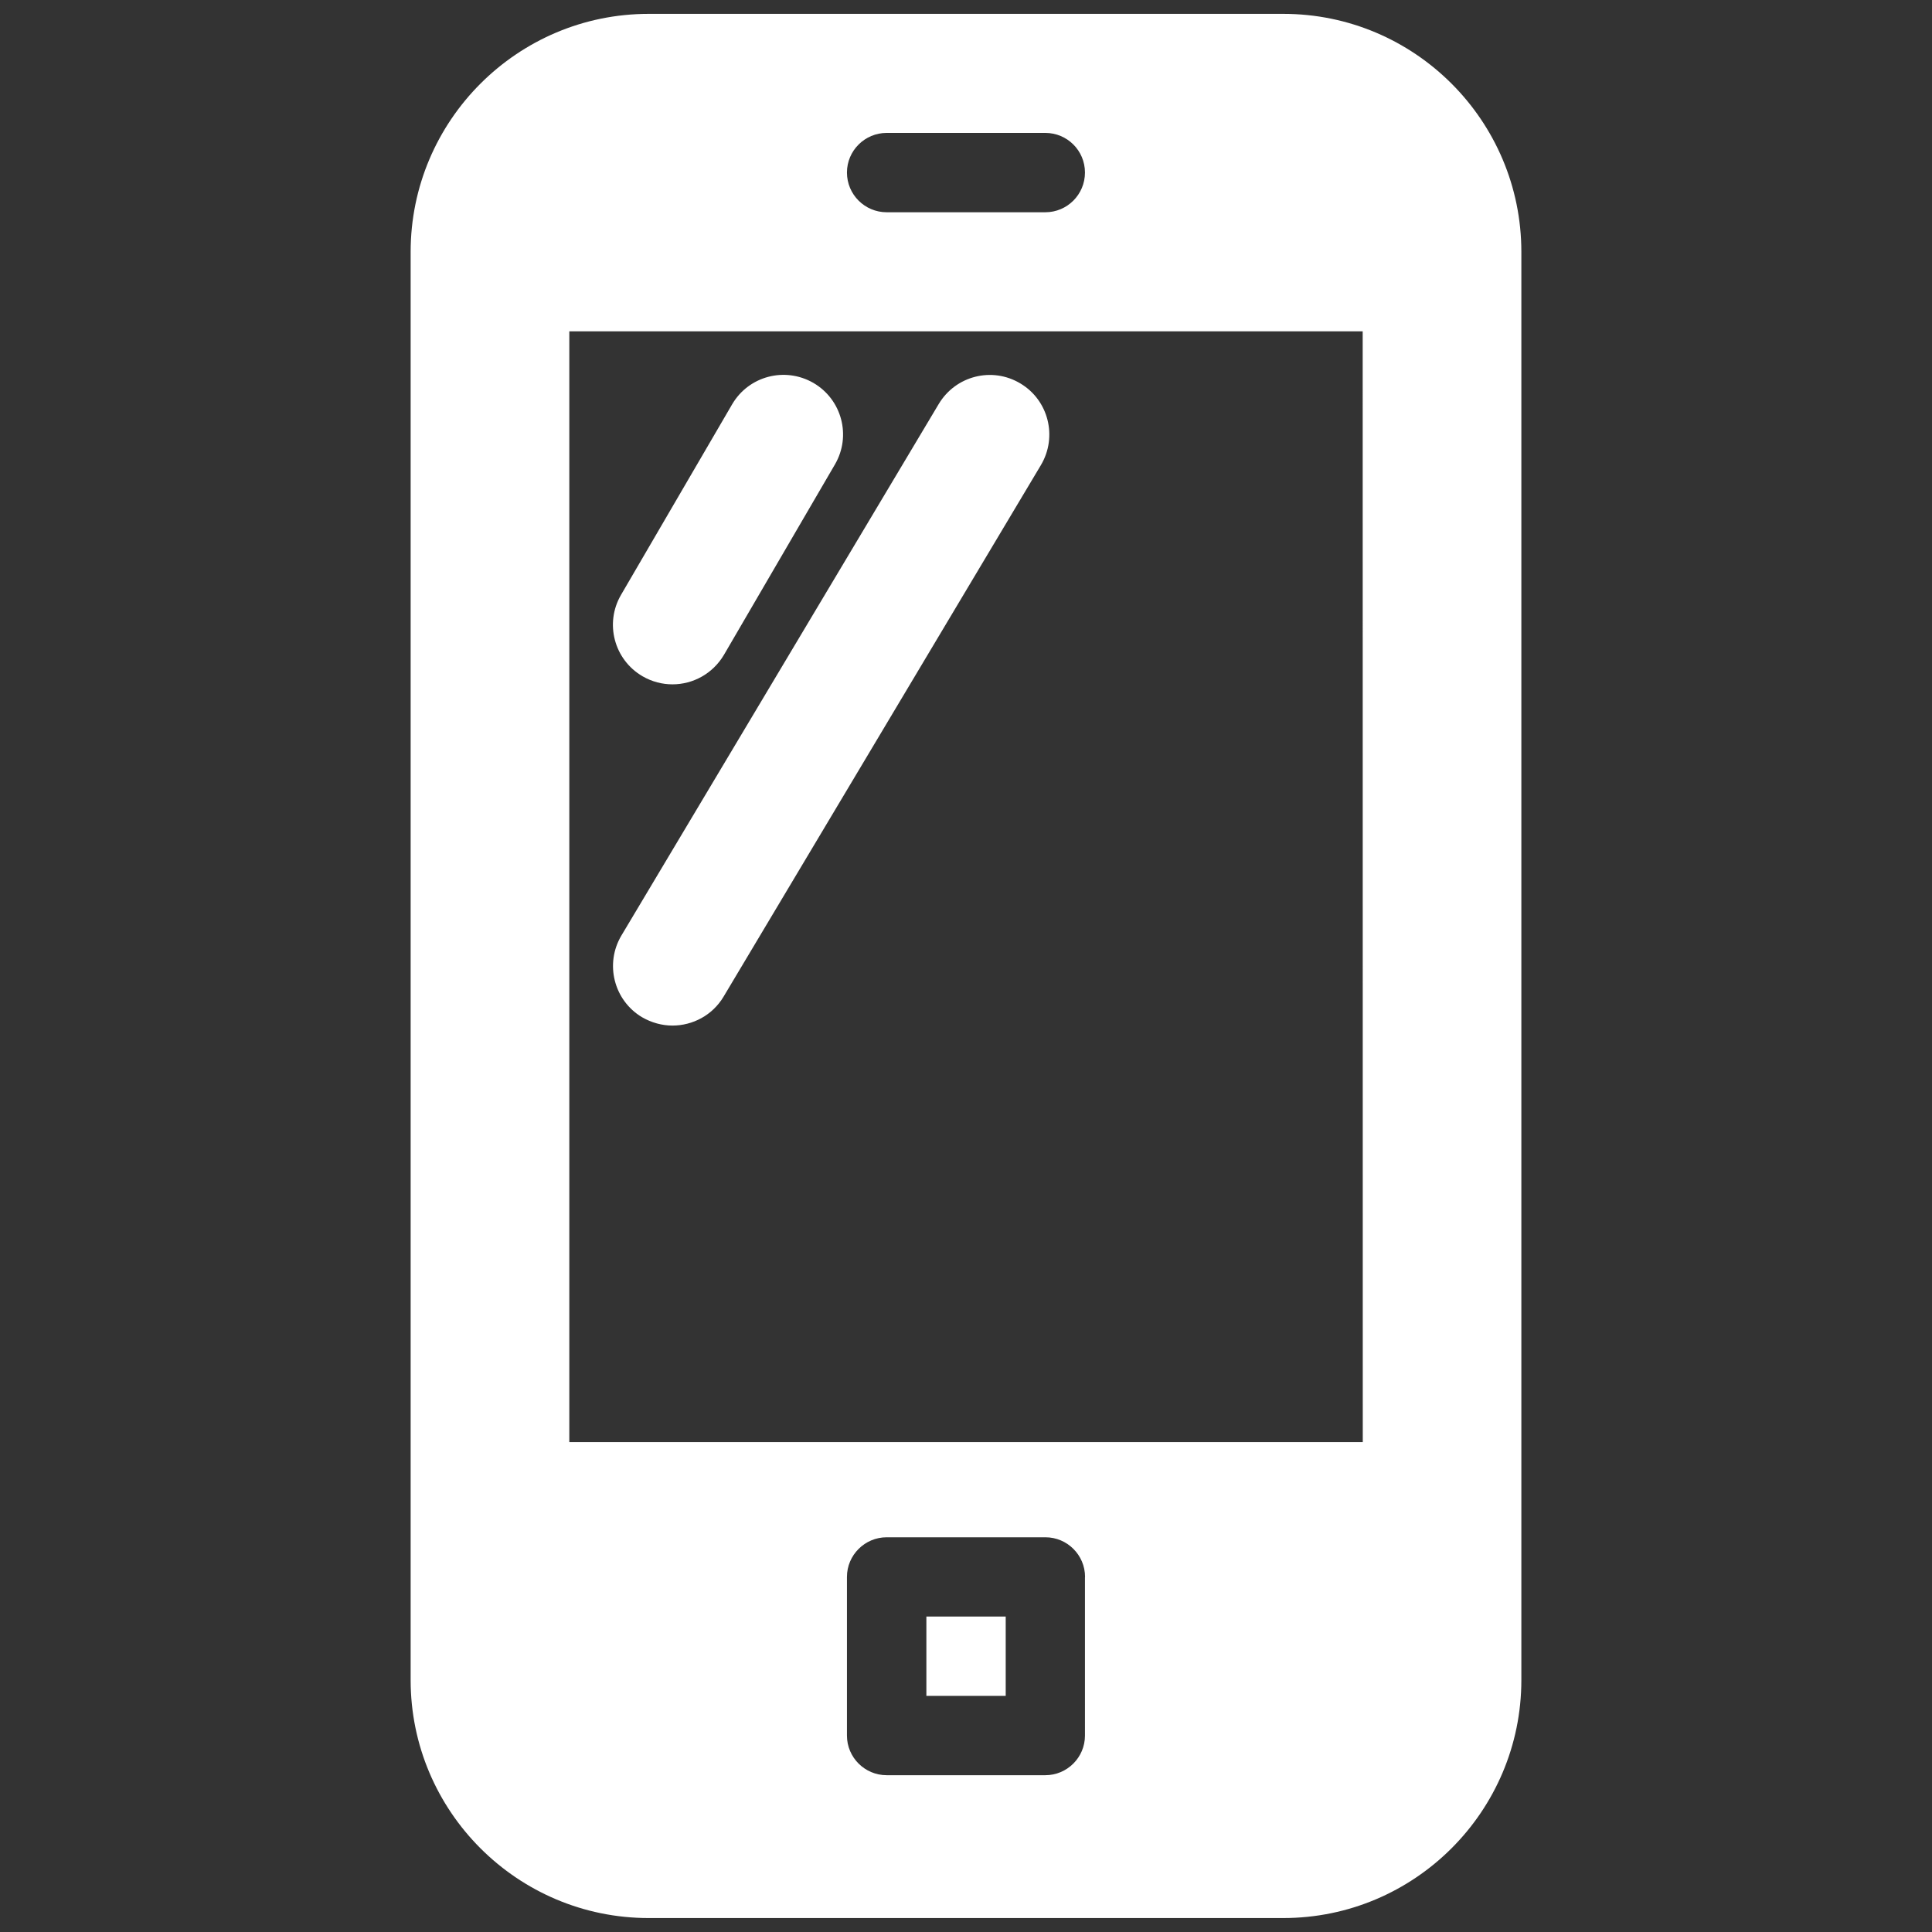 <?xml version="1.0" encoding="utf-8"?>
<!-- Generator: Adobe Illustrator 25.4.1, SVG Export Plug-In . SVG Version: 6.00 Build 0)  -->
<svg version="1.1" id="Layer_1" xmlns="http://www.w3.org/2000/svg" xmlns:xlink="http://www.w3.org/1999/xlink" x="0px" y="0px"
	 viewBox="0 0 216 216" style="enable-background:new 0 0 216 216;" xml:space="preserve">
<rect x="0" y="0" width="216" height="216" fill="#333333" stroke="none"/>
<style type="text/css">
	.st0{fill:#FFFFFF;}
</style>
<path class="st0" d="M103.57,180.73h8.87v8.87h-8.87V180.73z M71.77,113.72c1.07,0.62,2.25,0.94,3.41,0.94
	c2.25,0,4.47-1.14,5.72-3.24l35.48-59.43c1.87-3.16,0.85-7.24-2.3-9.12c-3.17-1.9-7.24-0.86-9.13,2.3L69.47,104.6
	C67.6,107.75,68.62,111.83,71.77,113.72z M170.09,28.16v159.67c0,14.68-11.94,26.61-26.61,26.61H72.52
	c-14.68,0-26.61-11.94-26.61-26.61V28.16c0-14.67,11.94-26.61,26.61-26.61h70.96C158.16,1.55,170.09,13.49,170.09,28.16z
	 M94.69,19.29c0,2.45,1.99,4.44,4.44,4.44h17.74c2.44,0,4.43-1.98,4.43-4.44s-1.99-4.43-4.43-4.43H99.13
	C96.69,14.86,94.69,16.84,94.69,19.29z M121.31,176.3c0-2.44-1.99-4.43-4.43-4.43H99.13c-2.44,0-4.44,1.99-4.44,4.43v17.74
	c0,2.44,1.99,4.43,4.44,4.43h17.74c2.44,0,4.43-1.99,4.43-4.43V176.3H121.31z M152.35,37.04h-88.7v124.19h88.71L152.35,37.04
	L152.35,37.04z M71.84,75.61c1.06,0.61,2.2,0.9,3.35,0.9c2.29,0,4.5-1.19,5.75-3.3l12.41-21.29c1.85-3.18,0.78-7.25-2.41-9.11
	c-3.19-1.84-7.24-0.77-9.09,2.4l-12.42,21.3C67.58,69.69,68.66,73.76,71.84,75.61z"/>
</svg>
